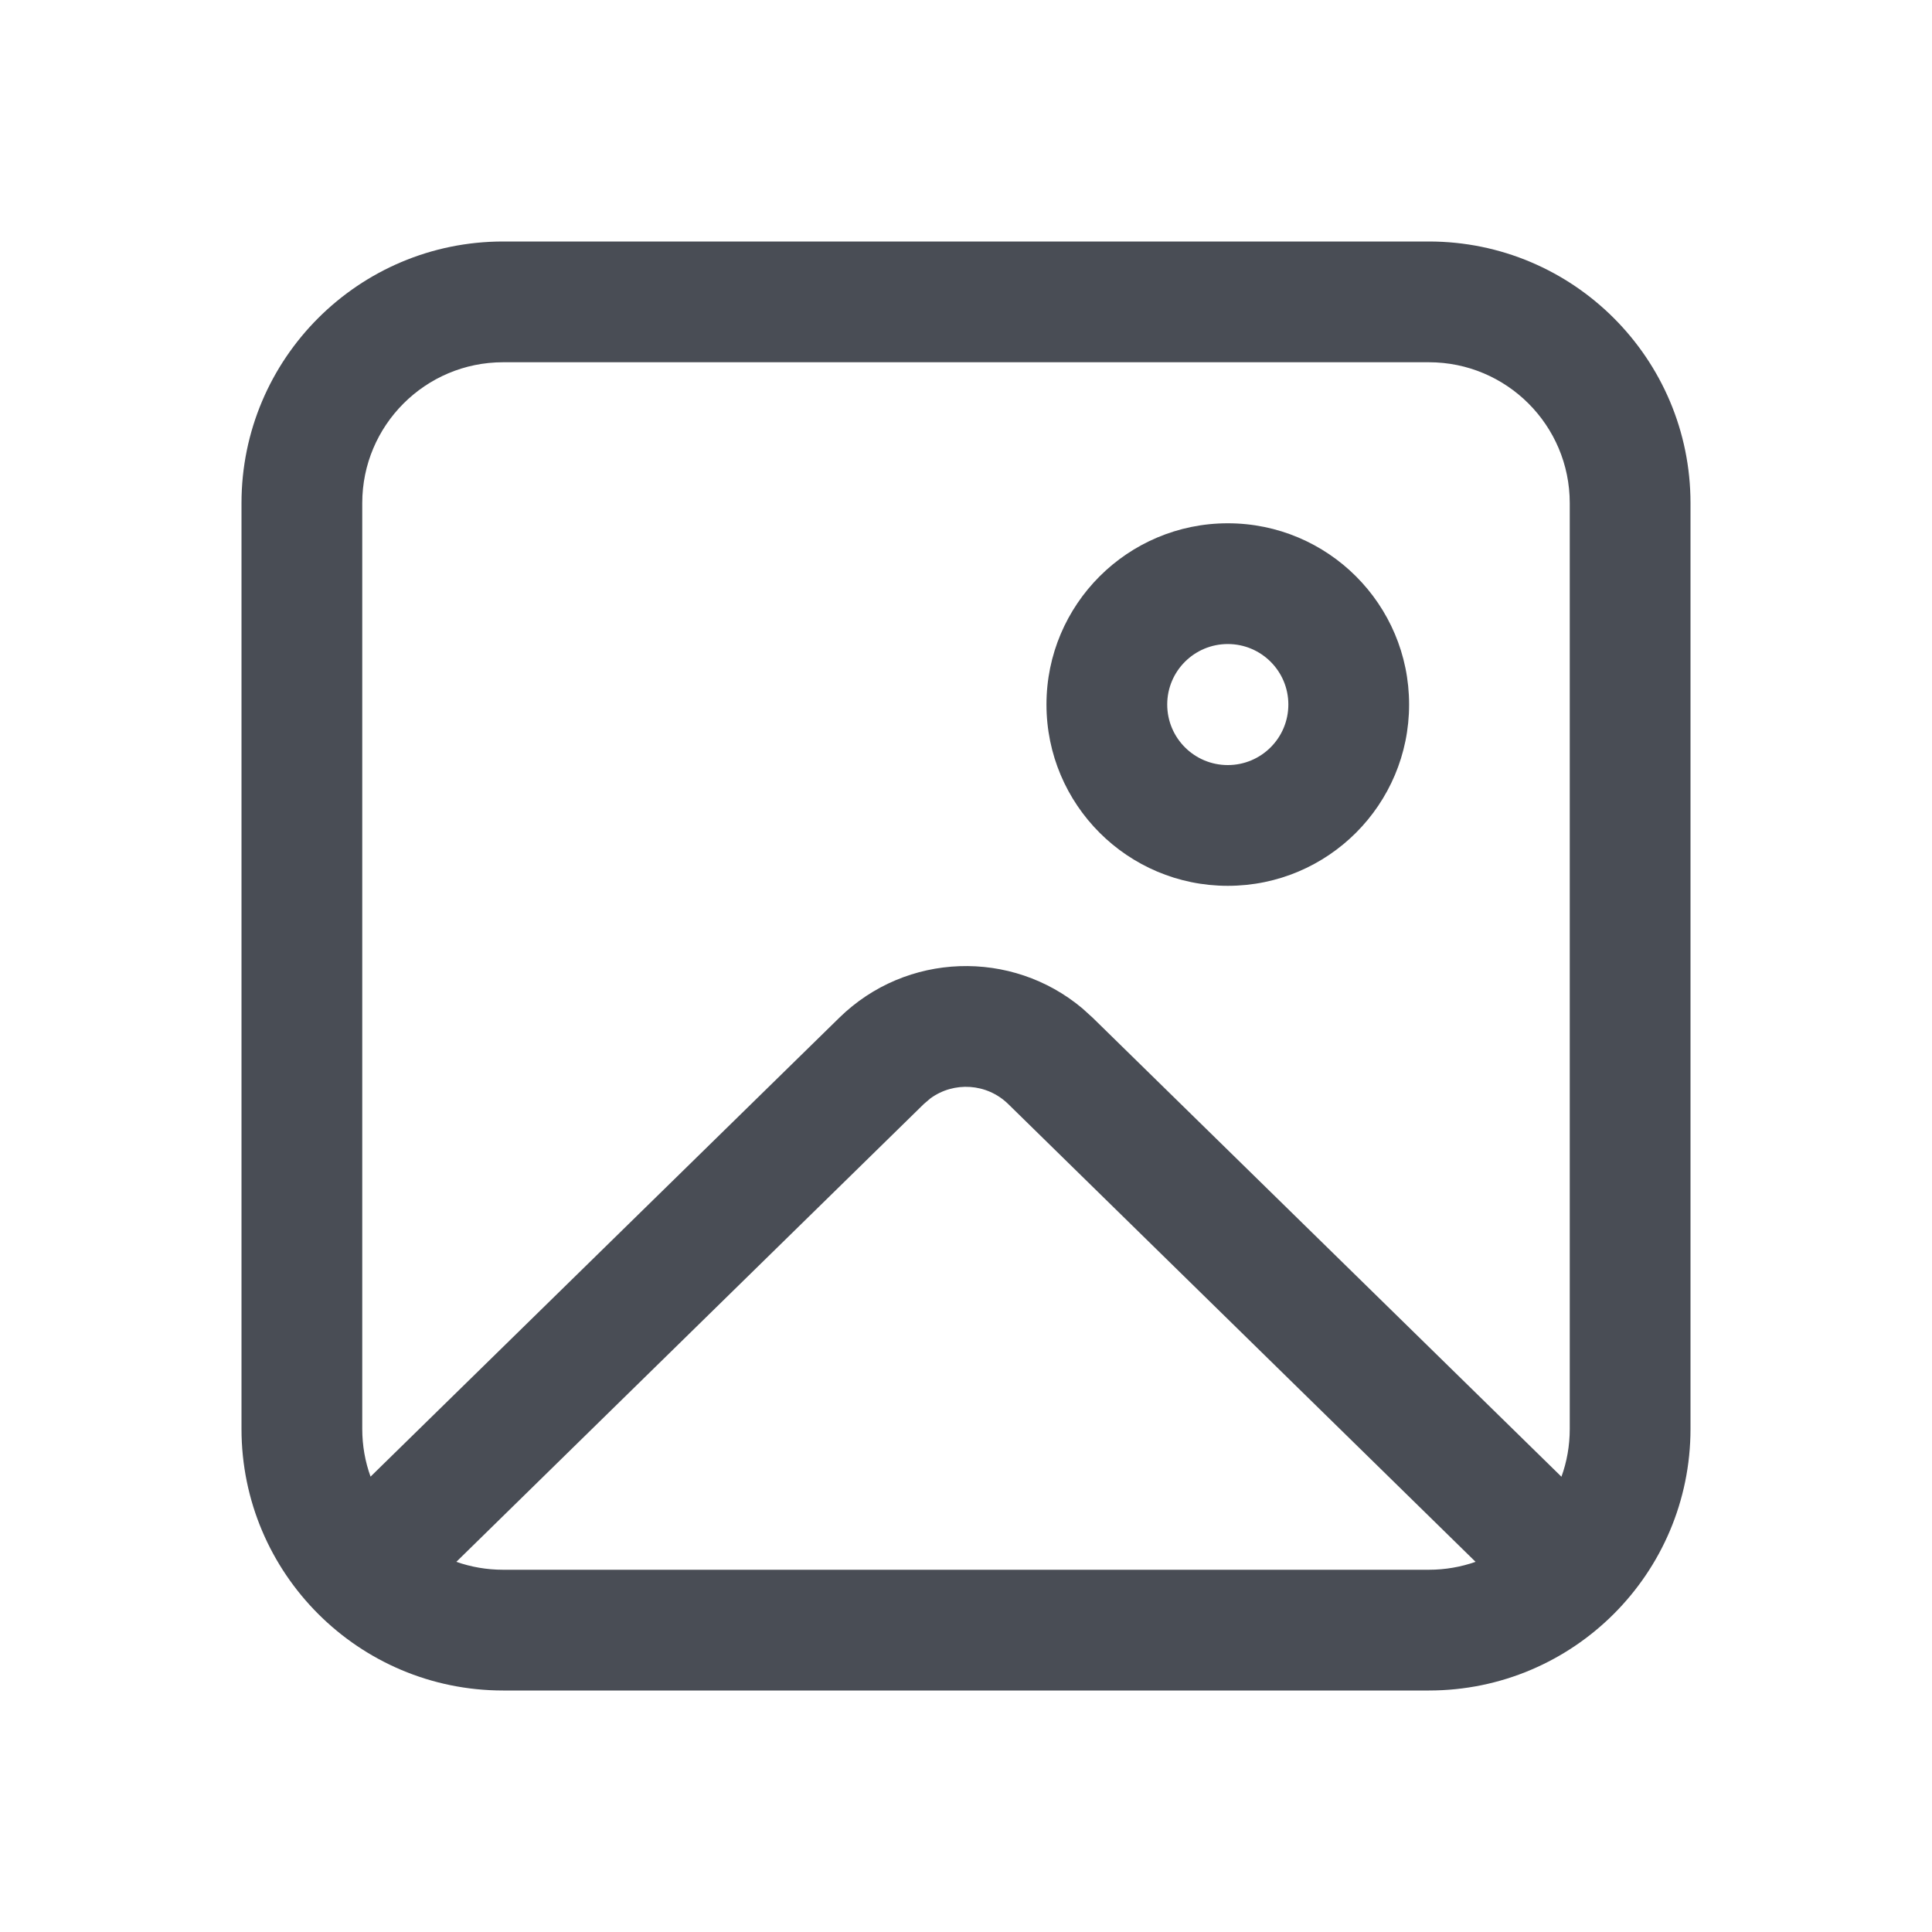 <svg width="20" height="20" viewBox="0 0 20 20" fill="none" xmlns="http://www.w3.org/2000/svg">
<path d="M14.792 2.5C16.287 2.5 17.5 3.713 17.5 5.208V14.792C17.5 16.287 16.287 17.5 14.792 17.5H5.208C3.713 17.5 2.5 16.287 2.5 14.792V5.208C2.5 3.713 3.713 2.5 5.208 2.5H14.792ZM15.275 16.168L10.437 11.429C10.216 11.213 9.875 11.193 9.632 11.37L9.563 11.429L4.724 16.168C4.875 16.221 5.038 16.25 5.208 16.25H14.792C14.961 16.25 15.124 16.221 15.275 16.168ZM14.792 3.75H5.208C4.403 3.75 3.75 4.403 3.75 5.208V14.792C3.75 14.965 3.78 15.132 3.836 15.286L8.688 10.536C9.382 9.856 10.473 9.824 11.205 10.439L11.312 10.536L16.164 15.287C16.22 15.133 16.25 14.966 16.25 14.792V5.208C16.25 4.403 15.597 3.75 14.792 3.75ZM12.71 5.417C13.747 5.417 14.587 6.257 14.587 7.293C14.587 8.33 13.747 9.17 12.71 9.17C11.674 9.17 10.833 8.33 10.833 7.293C10.833 6.257 11.674 5.417 12.71 5.417ZM12.71 6.667C12.364 6.667 12.083 6.947 12.083 7.293C12.083 7.64 12.364 7.92 12.71 7.92C13.056 7.92 13.337 7.64 13.337 7.293C13.337 6.947 13.056 6.667 12.71 6.667Z" fill="#494D55"/>
</svg>

